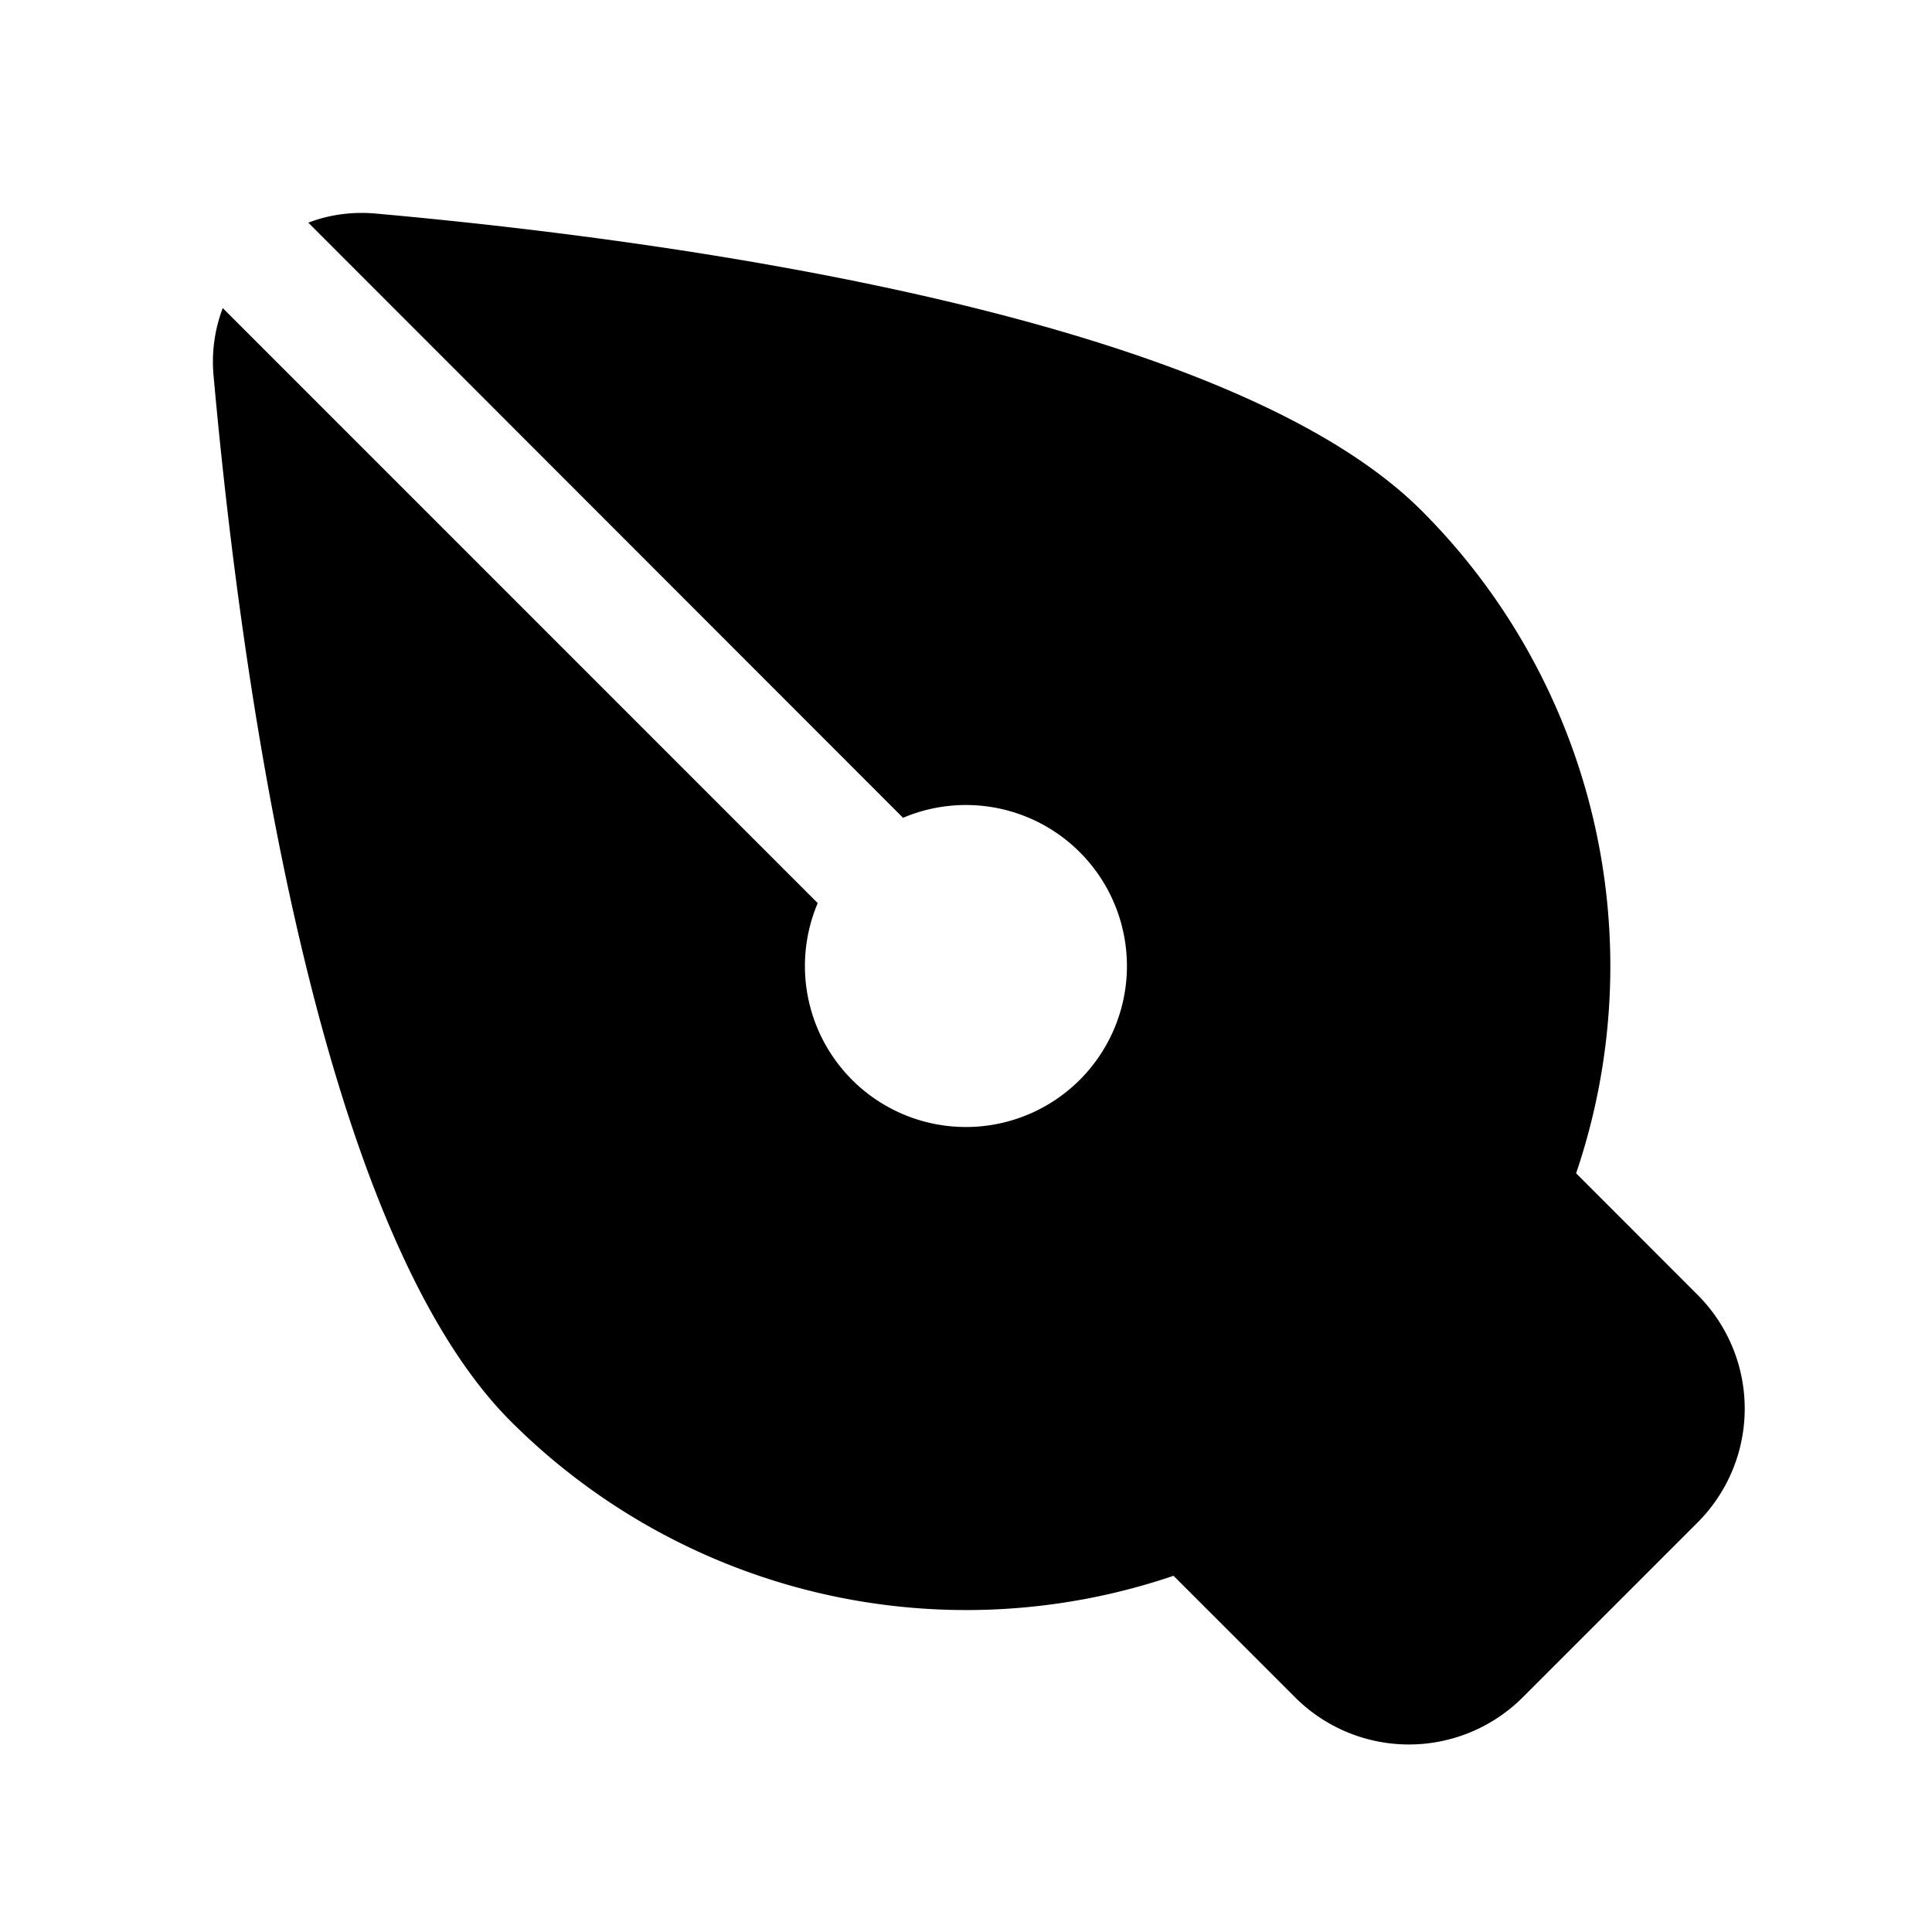 <svg xmlns="http://www.w3.org/2000/svg" width="24" height="24" fill="currentColor" viewBox="0 0 24 24">
  <path d="m2.767 3.827 7.391 7.392a2 2 0 1 0 1.06-1.06L3.83 2.766c.256-.098.54-.14.839-.113 3.572.32 10.545 1.245 12.99 3.69a8 8 0 0 1 1.92 8.232l1.509 1.51a2 2 0 0 1 0 2.828l-2.172 2.172a2 2 0 0 1-2.828 0l-1.51-1.51a8 8 0 0 1-8.233-1.919C3.9 15.212 2.974 8.239 2.653 4.667a1.88 1.88 0 0 1 .114-.84Z"/>
</svg>
